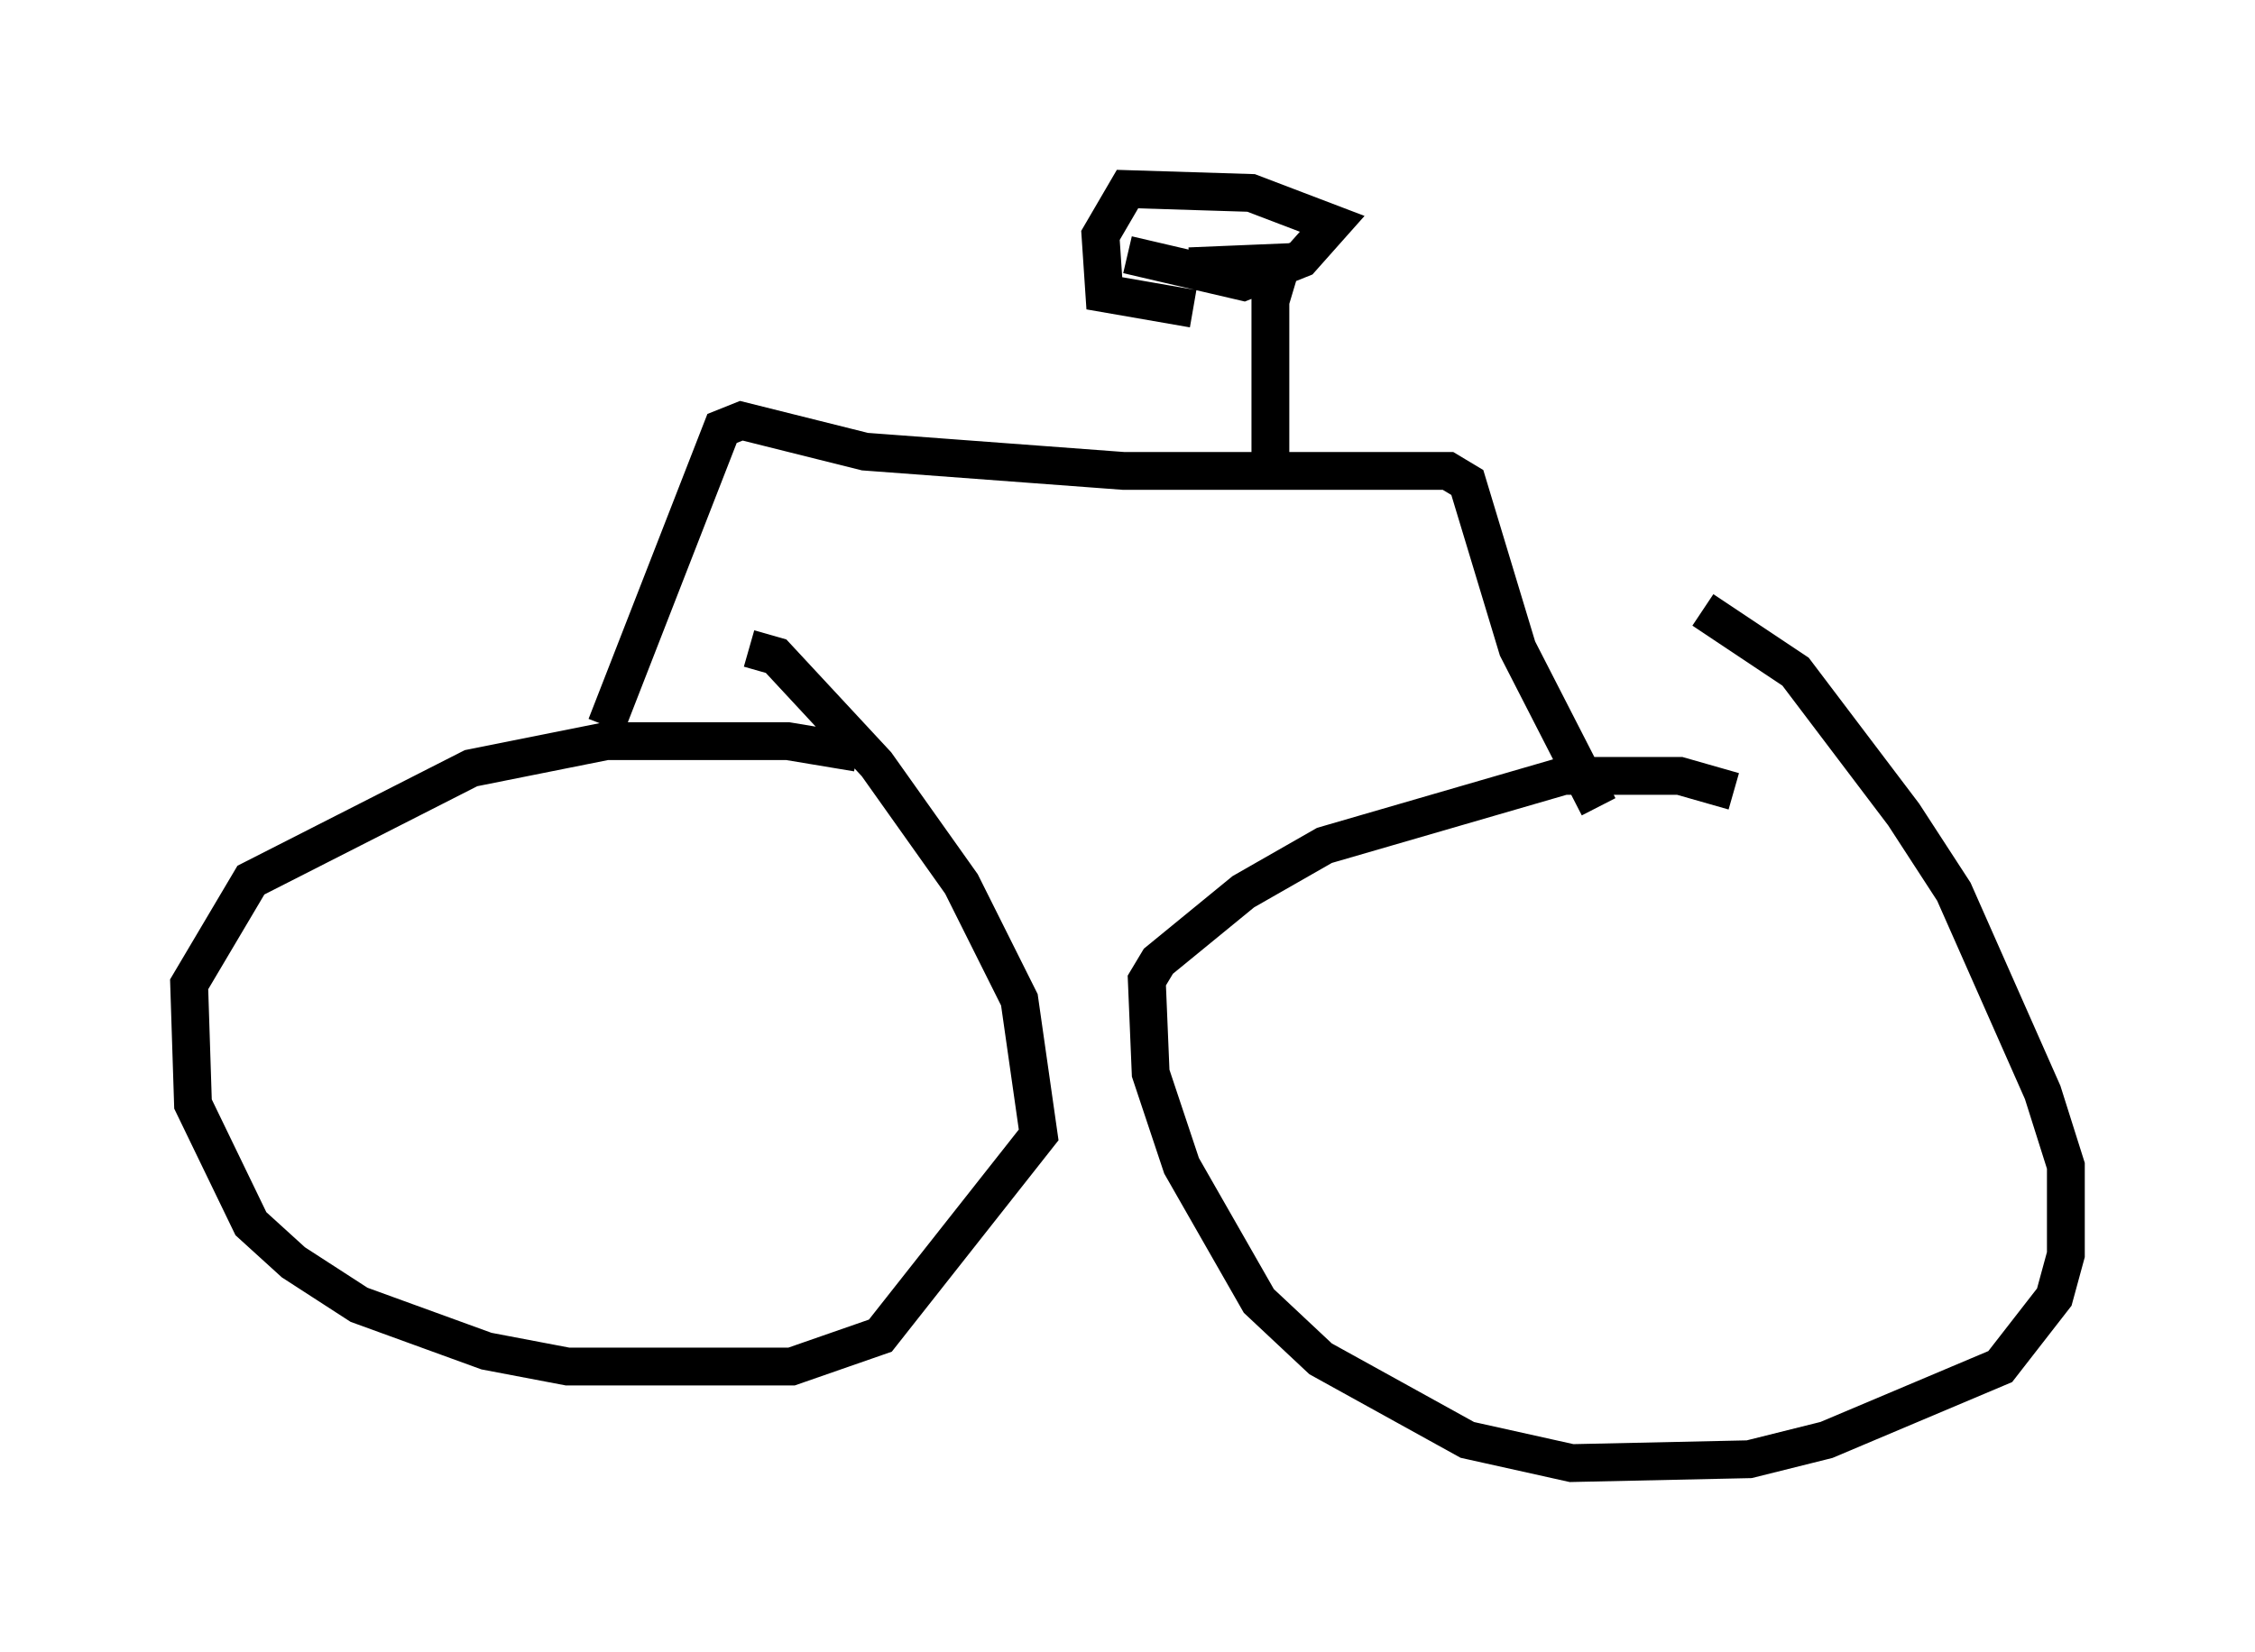 <?xml version="1.0" encoding="utf-8" ?>
<svg baseProfile="full" height="43.688" version="1.1" width="59.613" xmlns="http://www.w3.org/2000/svg" xmlns:ev="http://www.w3.org/2001/xml-events" xmlns:xlink="http://www.w3.org/1999/xlink"><defs /><rect fill="white" height="43.688" width="59.613" x="0" y="0" /><path d="M23.784, 20.517 m-1.123, -0.613 l-1.838, -0.306 -4.798, 0.0 l-3.573, 0.715 -5.819, 2.96 l-1.633, 2.756 0.102, 3.165 l1.531, 3.165 1.123, 1.021 l1.735, 1.123 3.369, 1.225 l2.144, 0.408 5.921, 0.0 l2.348, -0.817 4.185, -5.308 l-0.51, -3.573 -1.531, -3.063 l-2.246, -3.165 -2.654, -2.858 l-0.715, -0.204 m26.032, 3.777 l-1.429, -0.408 -3.063, 0.0 l-6.329, 1.838 -2.144, 1.225 l-2.246, 1.838 -0.306, 0.51 l0.102, 2.45 0.817, 2.45 l2.042, 3.573 1.633, 1.531 l3.879, 2.144 2.756, 0.613 l4.696, -0.102 2.042, -0.51 l4.594, -1.94 1.429, -1.838 l0.306, -1.123 0.0, -2.348 l-0.613, -1.94 -2.348, -5.308 l-1.327, -2.042 -2.858, -3.777 l-2.45, -1.633 m-28.992, 3.063 l3.063, -7.861 0.51, -0.204 l3.267, 0.817 6.84, 0.51 l8.575, 0.0 0.51, 0.306 l1.327, 4.39 2.144, 4.185 m-8.677, -9.188 l0.0, -4.185 0.306, -1.021 l-2.45, 0.102 m-1.633, -0.306 l3.063, 0.715 1.531, -0.613 l0.817, -0.919 -2.144, -0.817 l-3.267, -0.102 -0.715, 1.225 l0.102, 1.531 2.348, 0.408 " fill="none" stroke="black" stroke-width="1" /></svg>